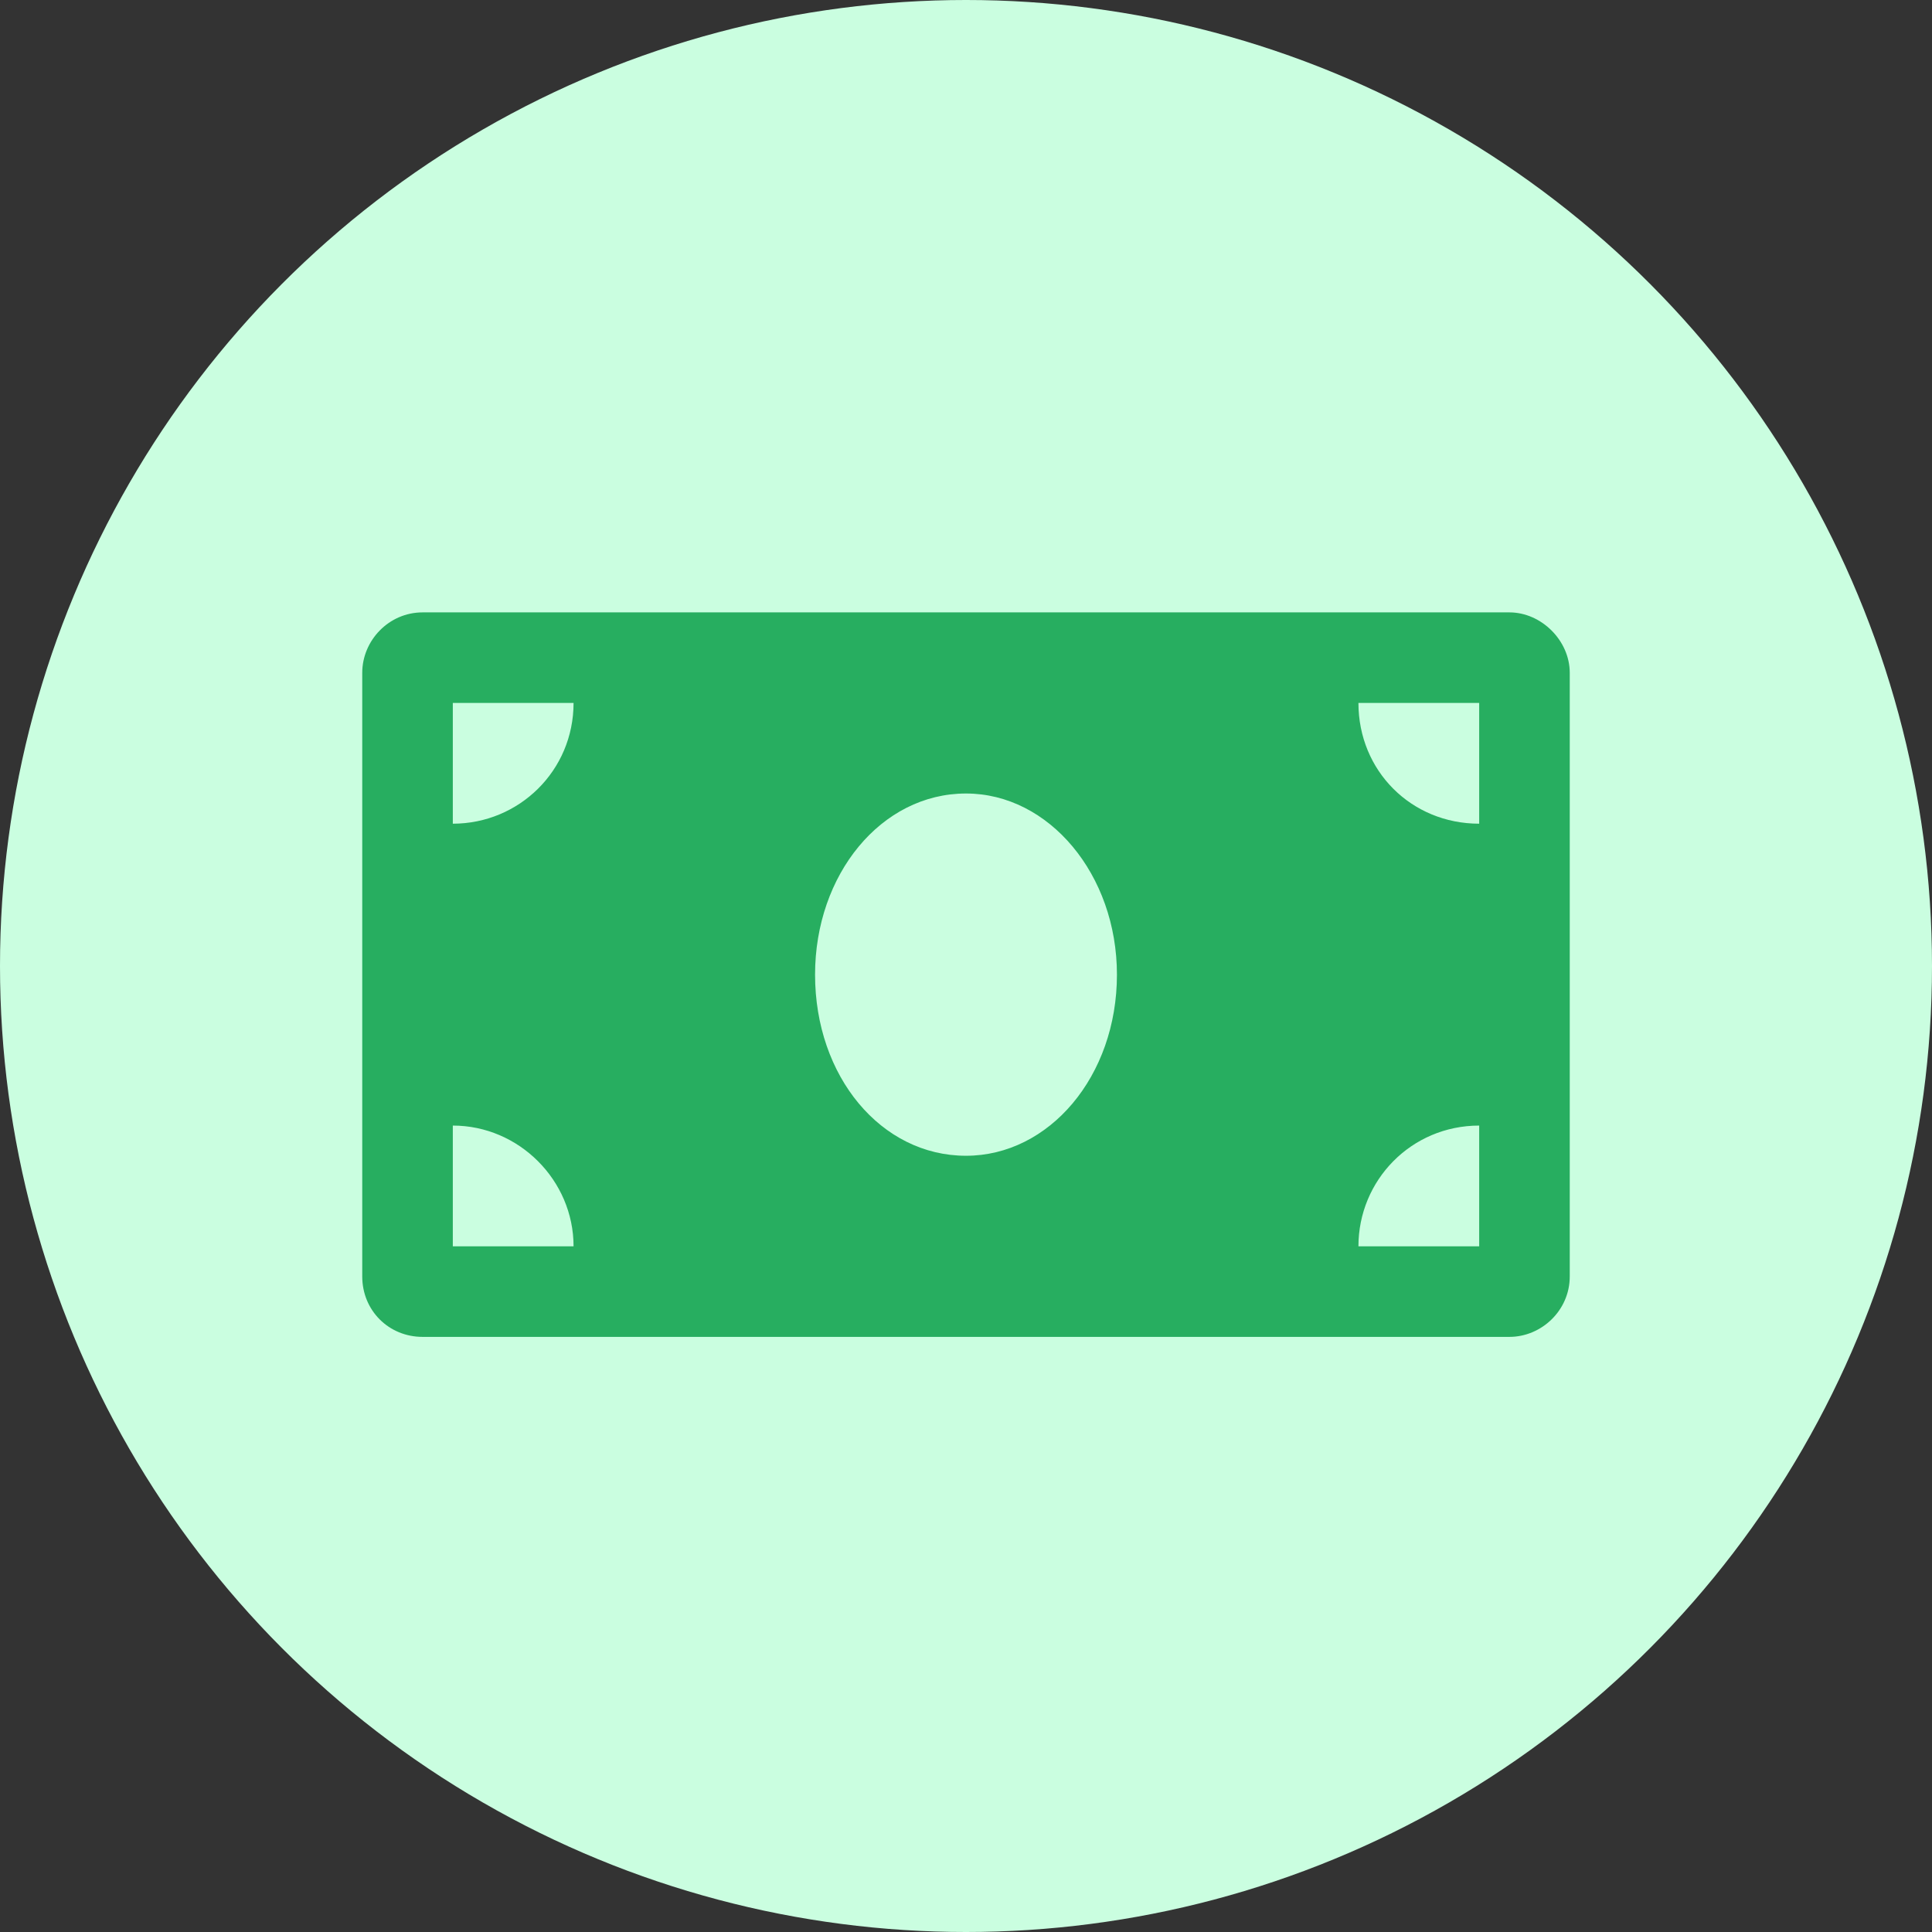 <svg width="32" height="32" viewBox="0 0 32 32" fill="none"
  xmlns="http://www.w3.org/2000/svg">
  <rect x="0" y="0" width="32" height="32" fill="#333333" stroke="none"/>
  <circle cx="16" cy="16" r="16" fill="#CAFEE0"/>
  <path d="M25 10.143H7C6.438 10.143 6 10.611 6 11.143V21.143C6 21.705 6.438 22.143 7 22.143H25C25.531 22.143 26 21.705 26 21.143V11.143C26 10.611 25.531 10.143 25 10.143ZM7.5 20.643V18.643C8.594 18.643 9.5 19.549 9.5 20.643H7.5ZM7.5 13.643V11.643H9.5C9.5 12.768 8.594 13.643 7.5 13.643ZM16 19.143C14.594 19.143 13.5 17.83 13.5 16.143C13.5 14.486 14.594 13.143 16 13.143C17.375 13.143 18.5 14.486 18.5 16.143C18.5 17.83 17.375 19.143 16 19.143ZM24.5 20.643H22.5C22.5 19.549 23.375 18.643 24.5 18.643V20.643ZM24.5 13.643C23.375 13.643 22.5 12.768 22.5 11.643H24.5V13.643Z" fill="#27AE60"/>
</svg>
